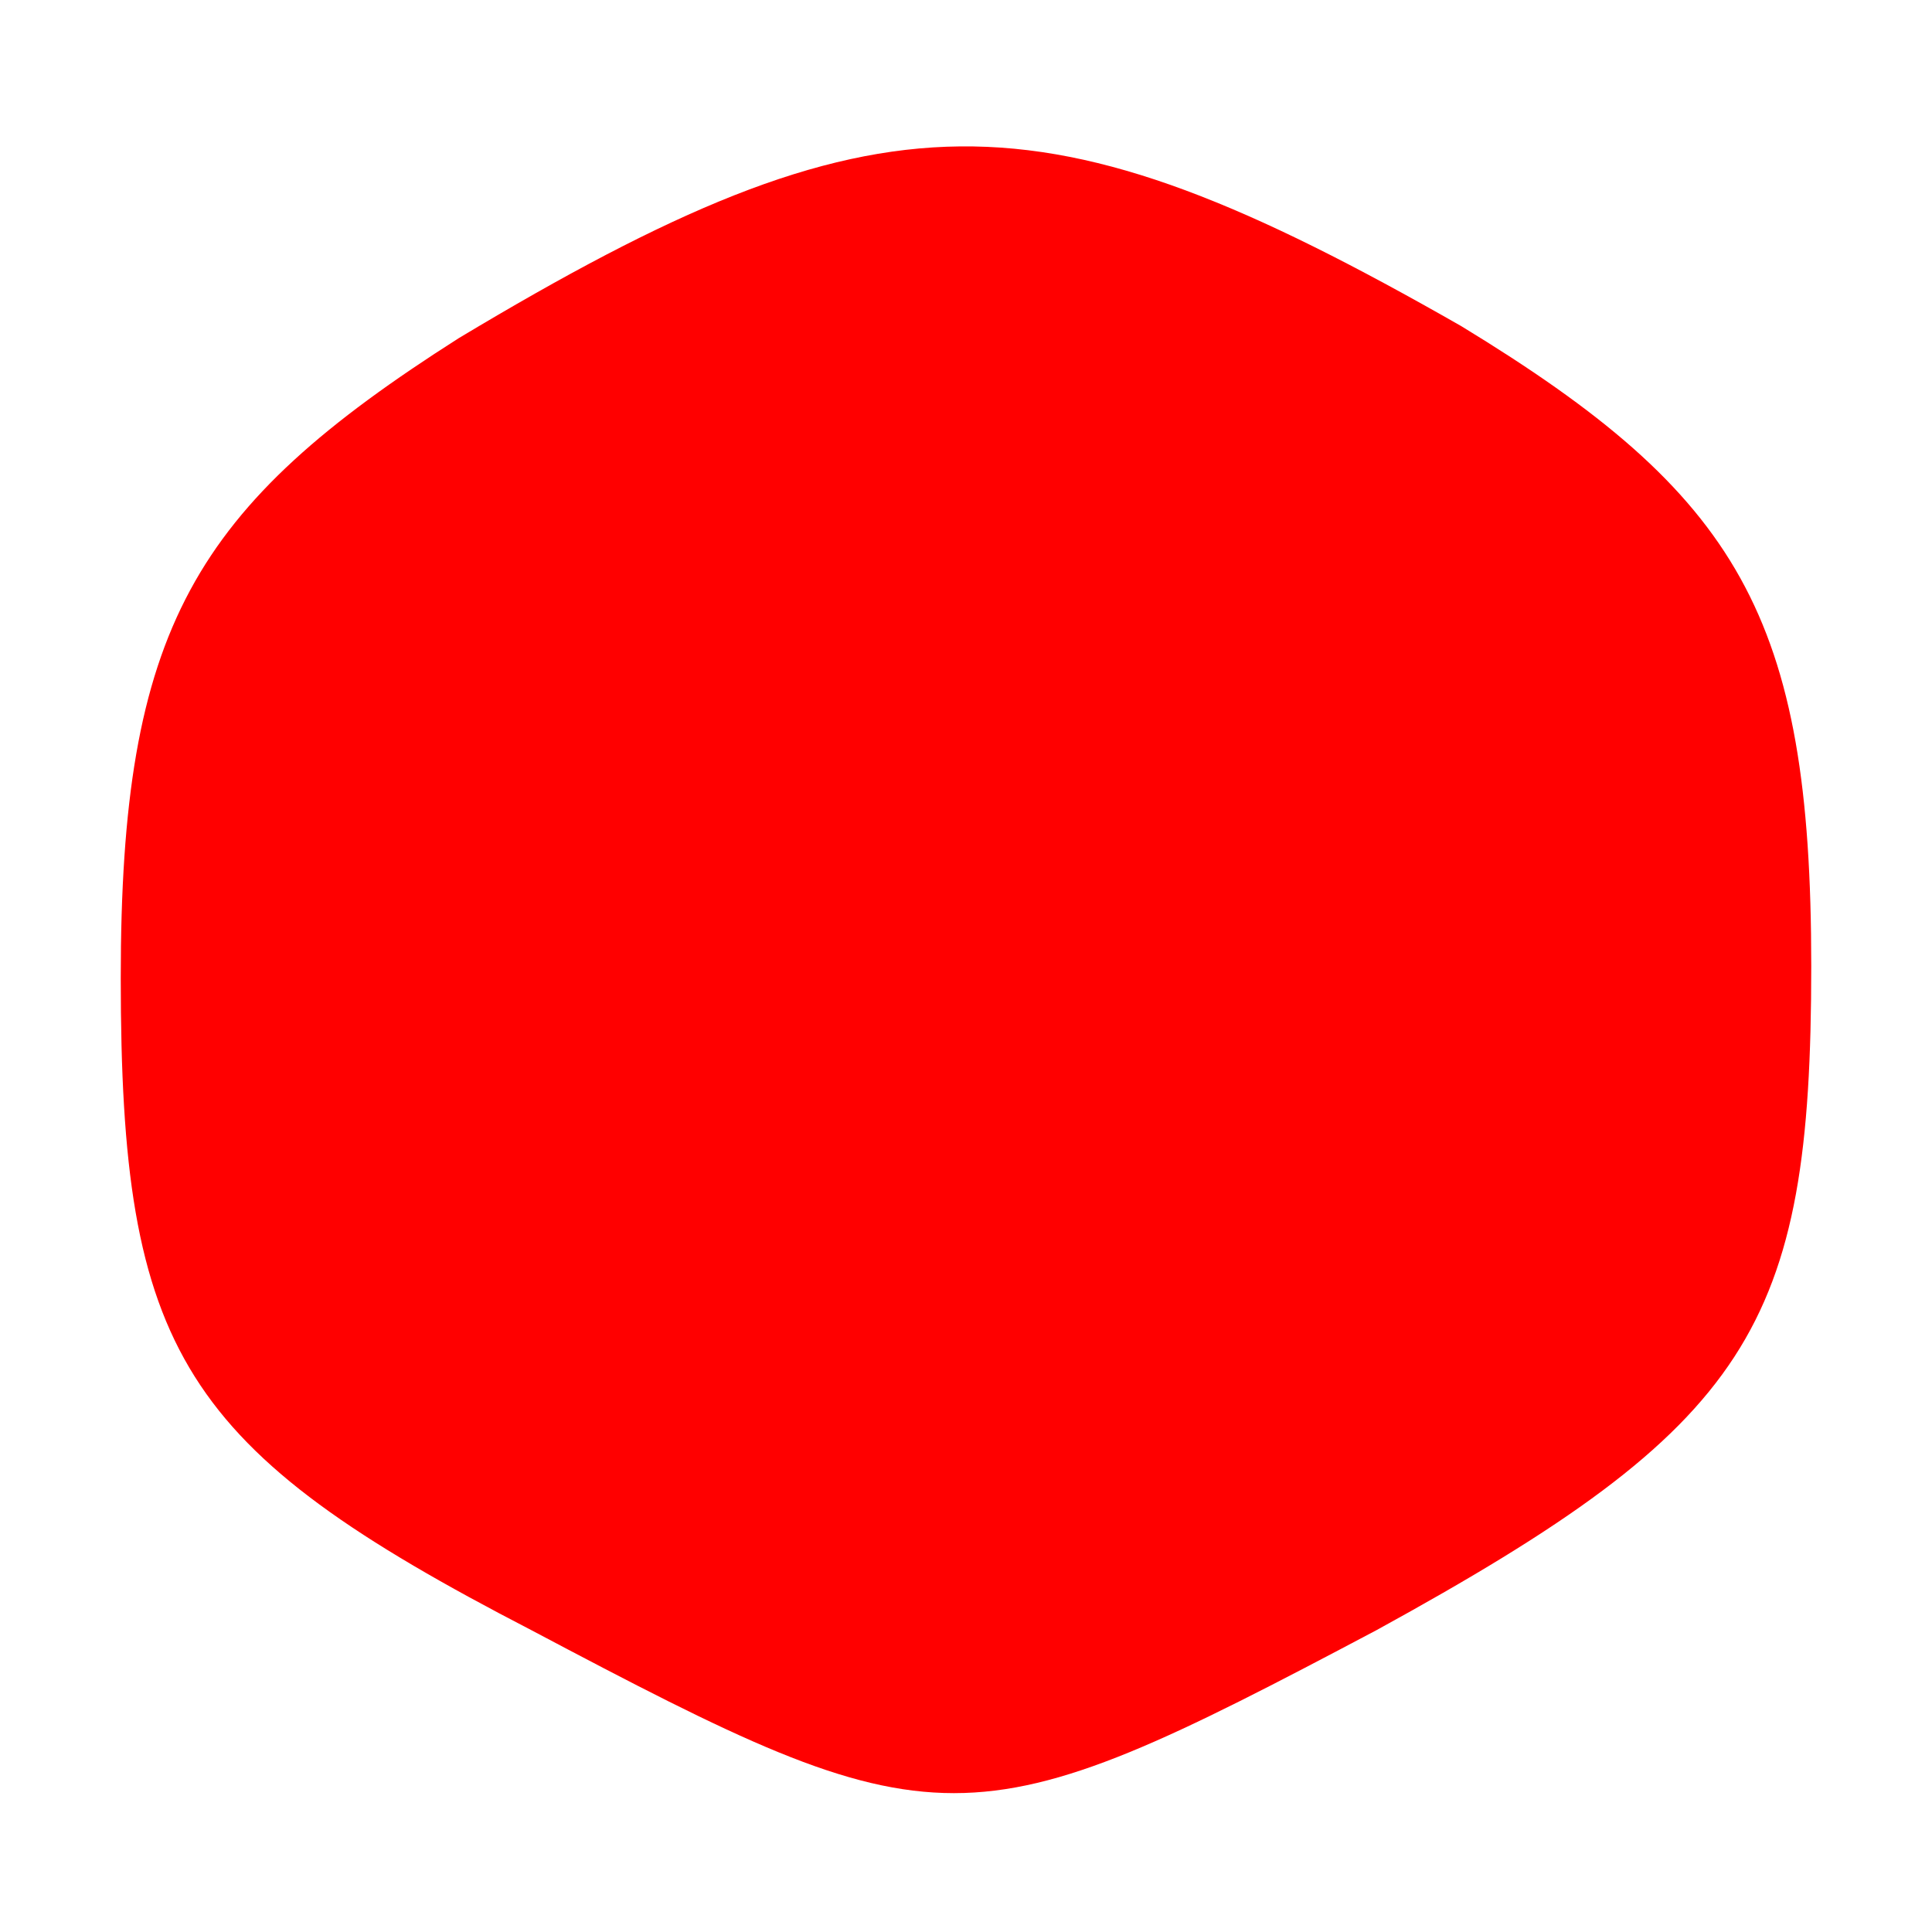<?xml version="1.0" standalone="no"?>
<!DOCTYPE svg PUBLIC "-//W3C//DTD SVG 20010904//EN"
 "http://www.w3.org/TR/2001/REC-SVG-20010904/DTD/svg10.dtd">
<svg version="1.0" xmlns="http://www.w3.org/2000/svg"
 width="16pt" height="16pt" viewBox="0 0 16 16"
 preserveAspectRatio="xMidYMid meet">

<g transform="translate(0,16) scale(0.1,-0.1)"
fill="#ff0000" stroke="none">
<path d="M38 132 c-22 -14 -28 -24 -28 -53 0 -31 5 -39 34 -54 34 -18 36 -18
70 0 31 17 36 25 36 55 0 29 -6 39 -29 53 -35 20 -48 20 -83 -1z"/>
</g>
</svg>
